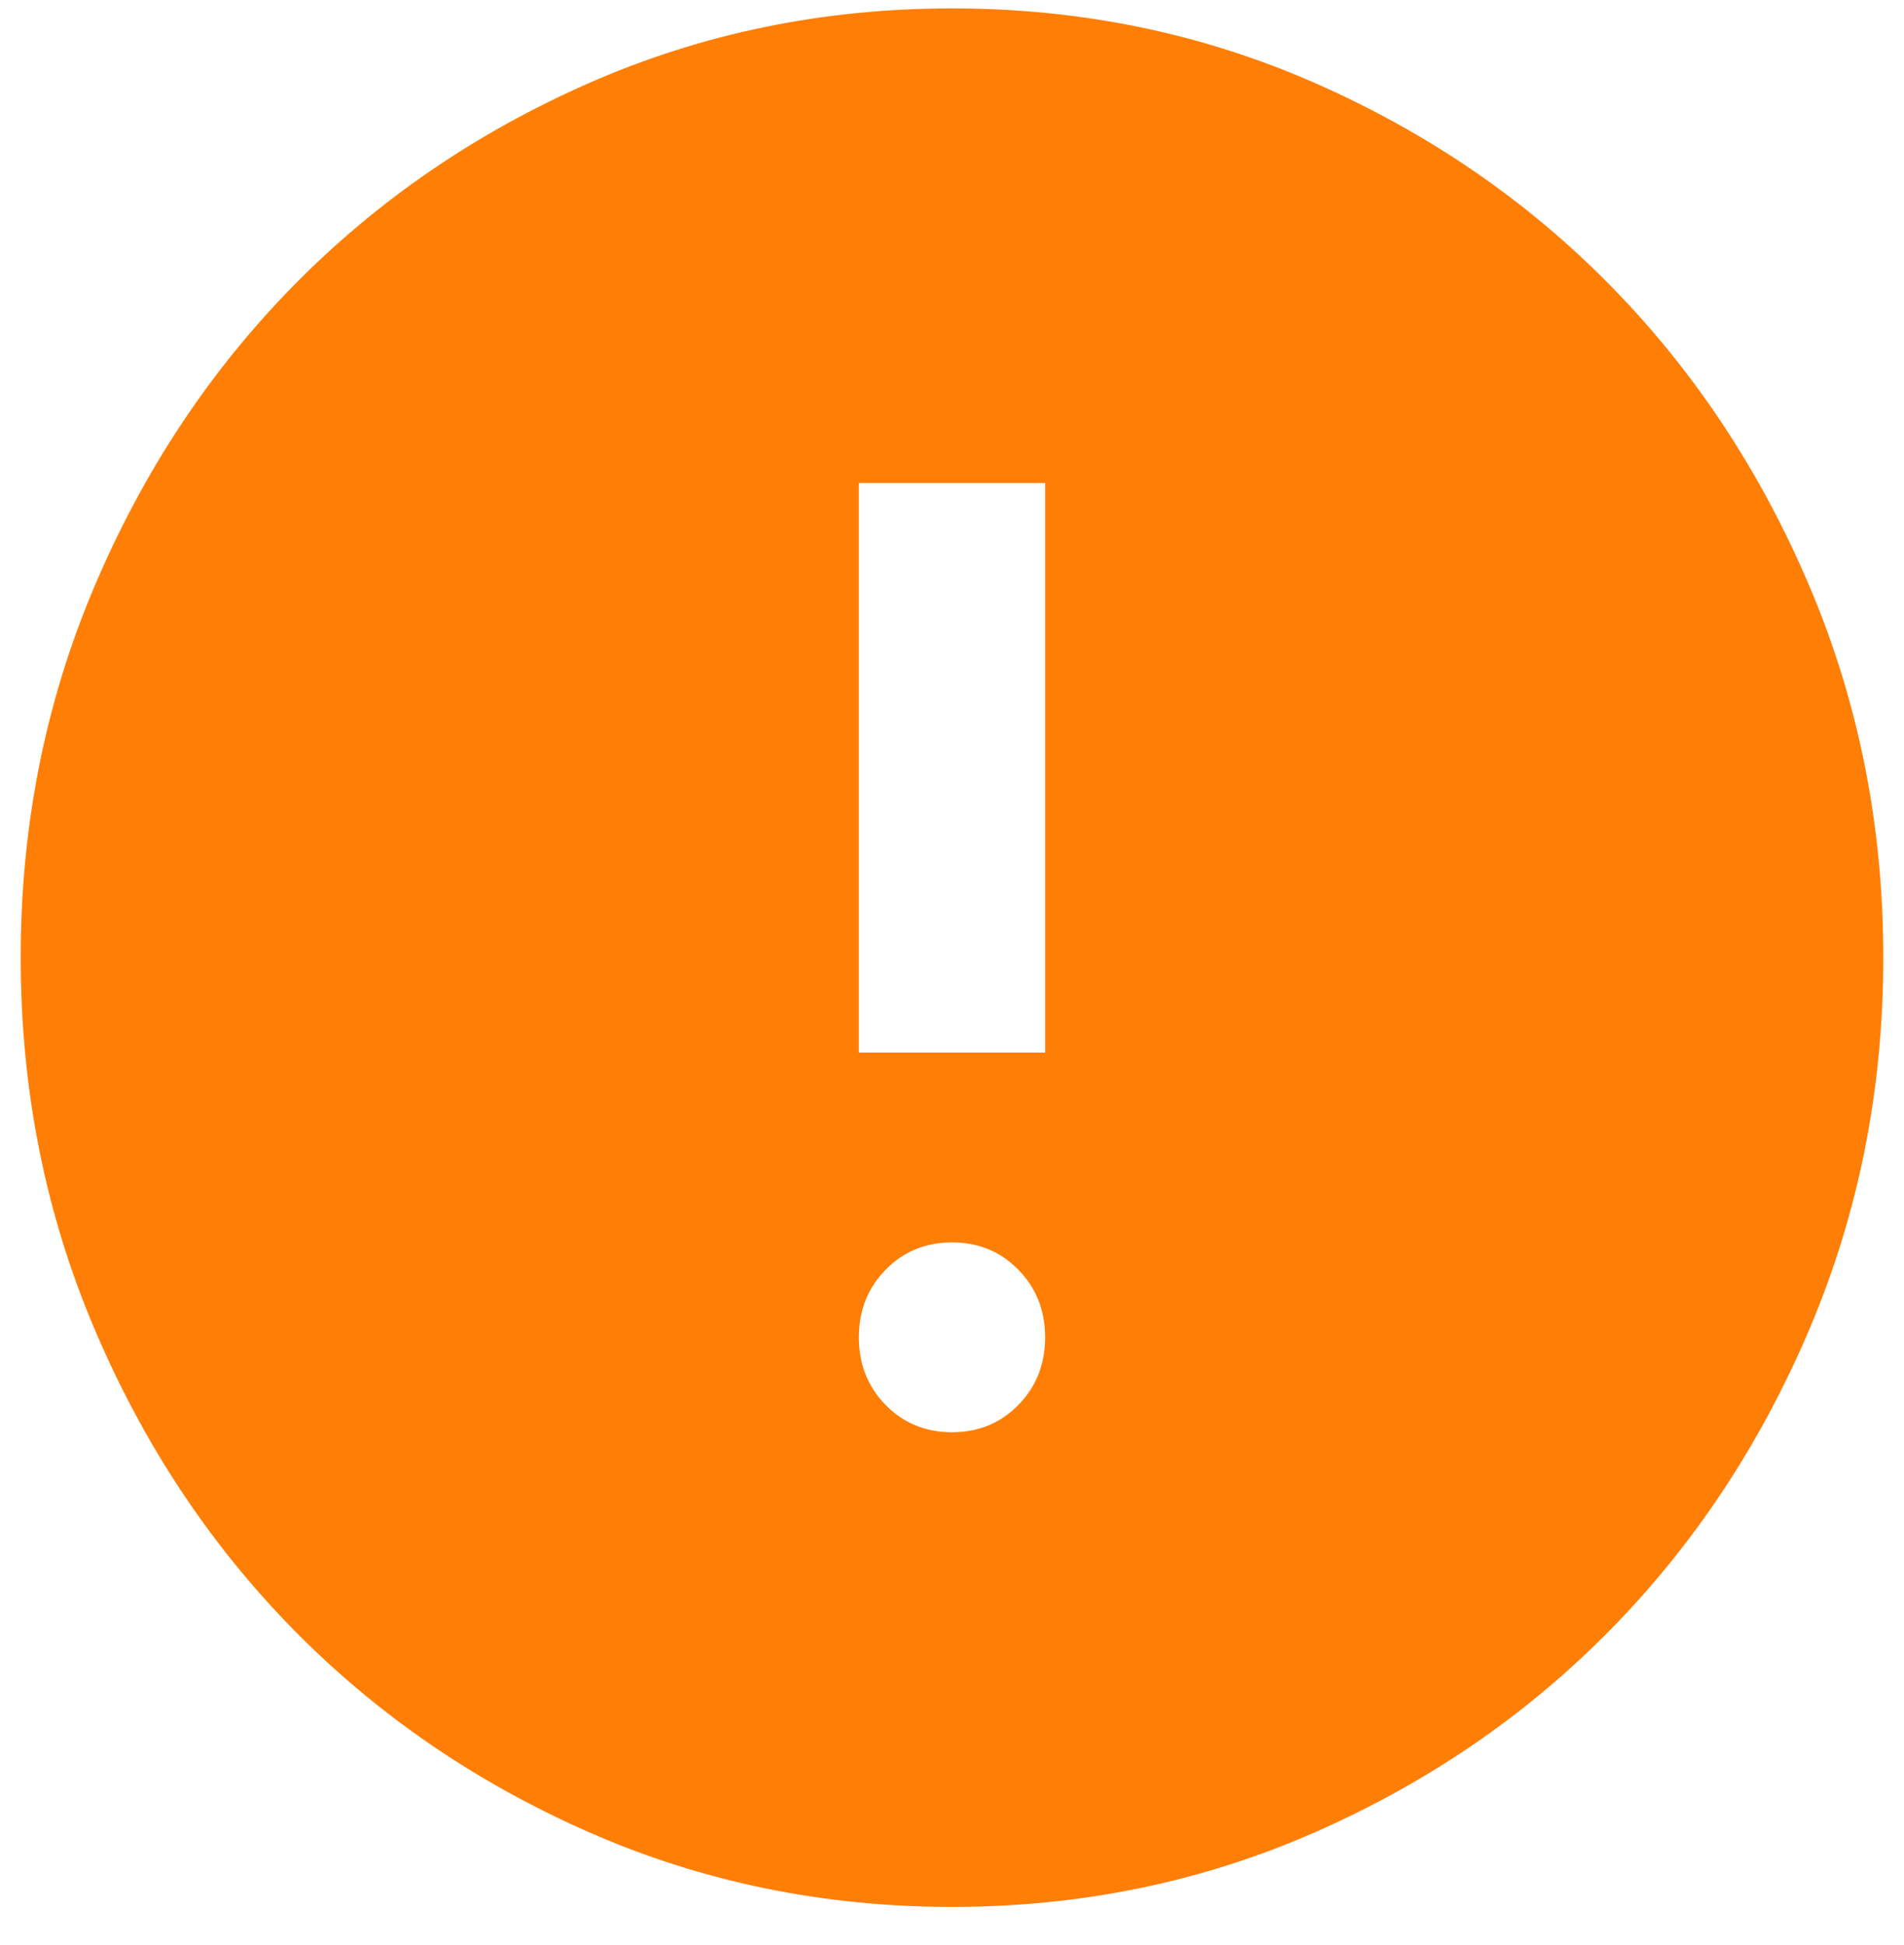 <svg width="46" height="47" viewBox="0 0 46 47" fill="none" xmlns="http://www.w3.org/2000/svg">
<path d="M23 34.605C23.637 34.605 24.172 34.386 24.603 33.946C25.034 33.506 25.25 32.962 25.25 32.312C25.25 31.662 25.034 31.117 24.603 30.678C24.172 30.238 23.637 30.018 23 30.018C22.363 30.018 21.828 30.238 21.397 30.678C20.966 31.117 20.75 31.662 20.75 32.312C20.75 32.962 20.966 33.506 21.397 33.946C21.828 34.386 22.363 34.605 23 34.605ZM20.75 25.431H25.25V11.671H20.75V25.431ZM23 46.073C19.887 46.073 16.962 45.471 14.225 44.267C11.488 43.062 9.106 41.428 7.081 39.364C5.056 37.3 3.453 34.873 2.272 32.083C1.091 29.292 0.5 26.311 0.5 23.138C0.5 19.965 1.091 16.984 2.272 14.193C3.453 11.403 5.056 8.976 7.081 6.912C9.106 4.847 11.488 3.213 14.225 2.009C16.962 0.805 19.887 0.203 23 0.203C26.113 0.203 29.038 0.805 31.775 2.009C34.513 3.213 36.894 4.847 38.919 6.912C40.944 8.976 42.547 11.403 43.728 14.193C44.909 16.984 45.5 19.965 45.5 23.138C45.5 26.311 44.909 29.292 43.728 32.083C42.547 34.873 40.944 37.3 38.919 39.364C36.894 41.428 34.513 43.062 31.775 44.267C29.038 45.471 26.113 46.073 23 46.073Z" fill="#FF7E06"/>
</svg>
